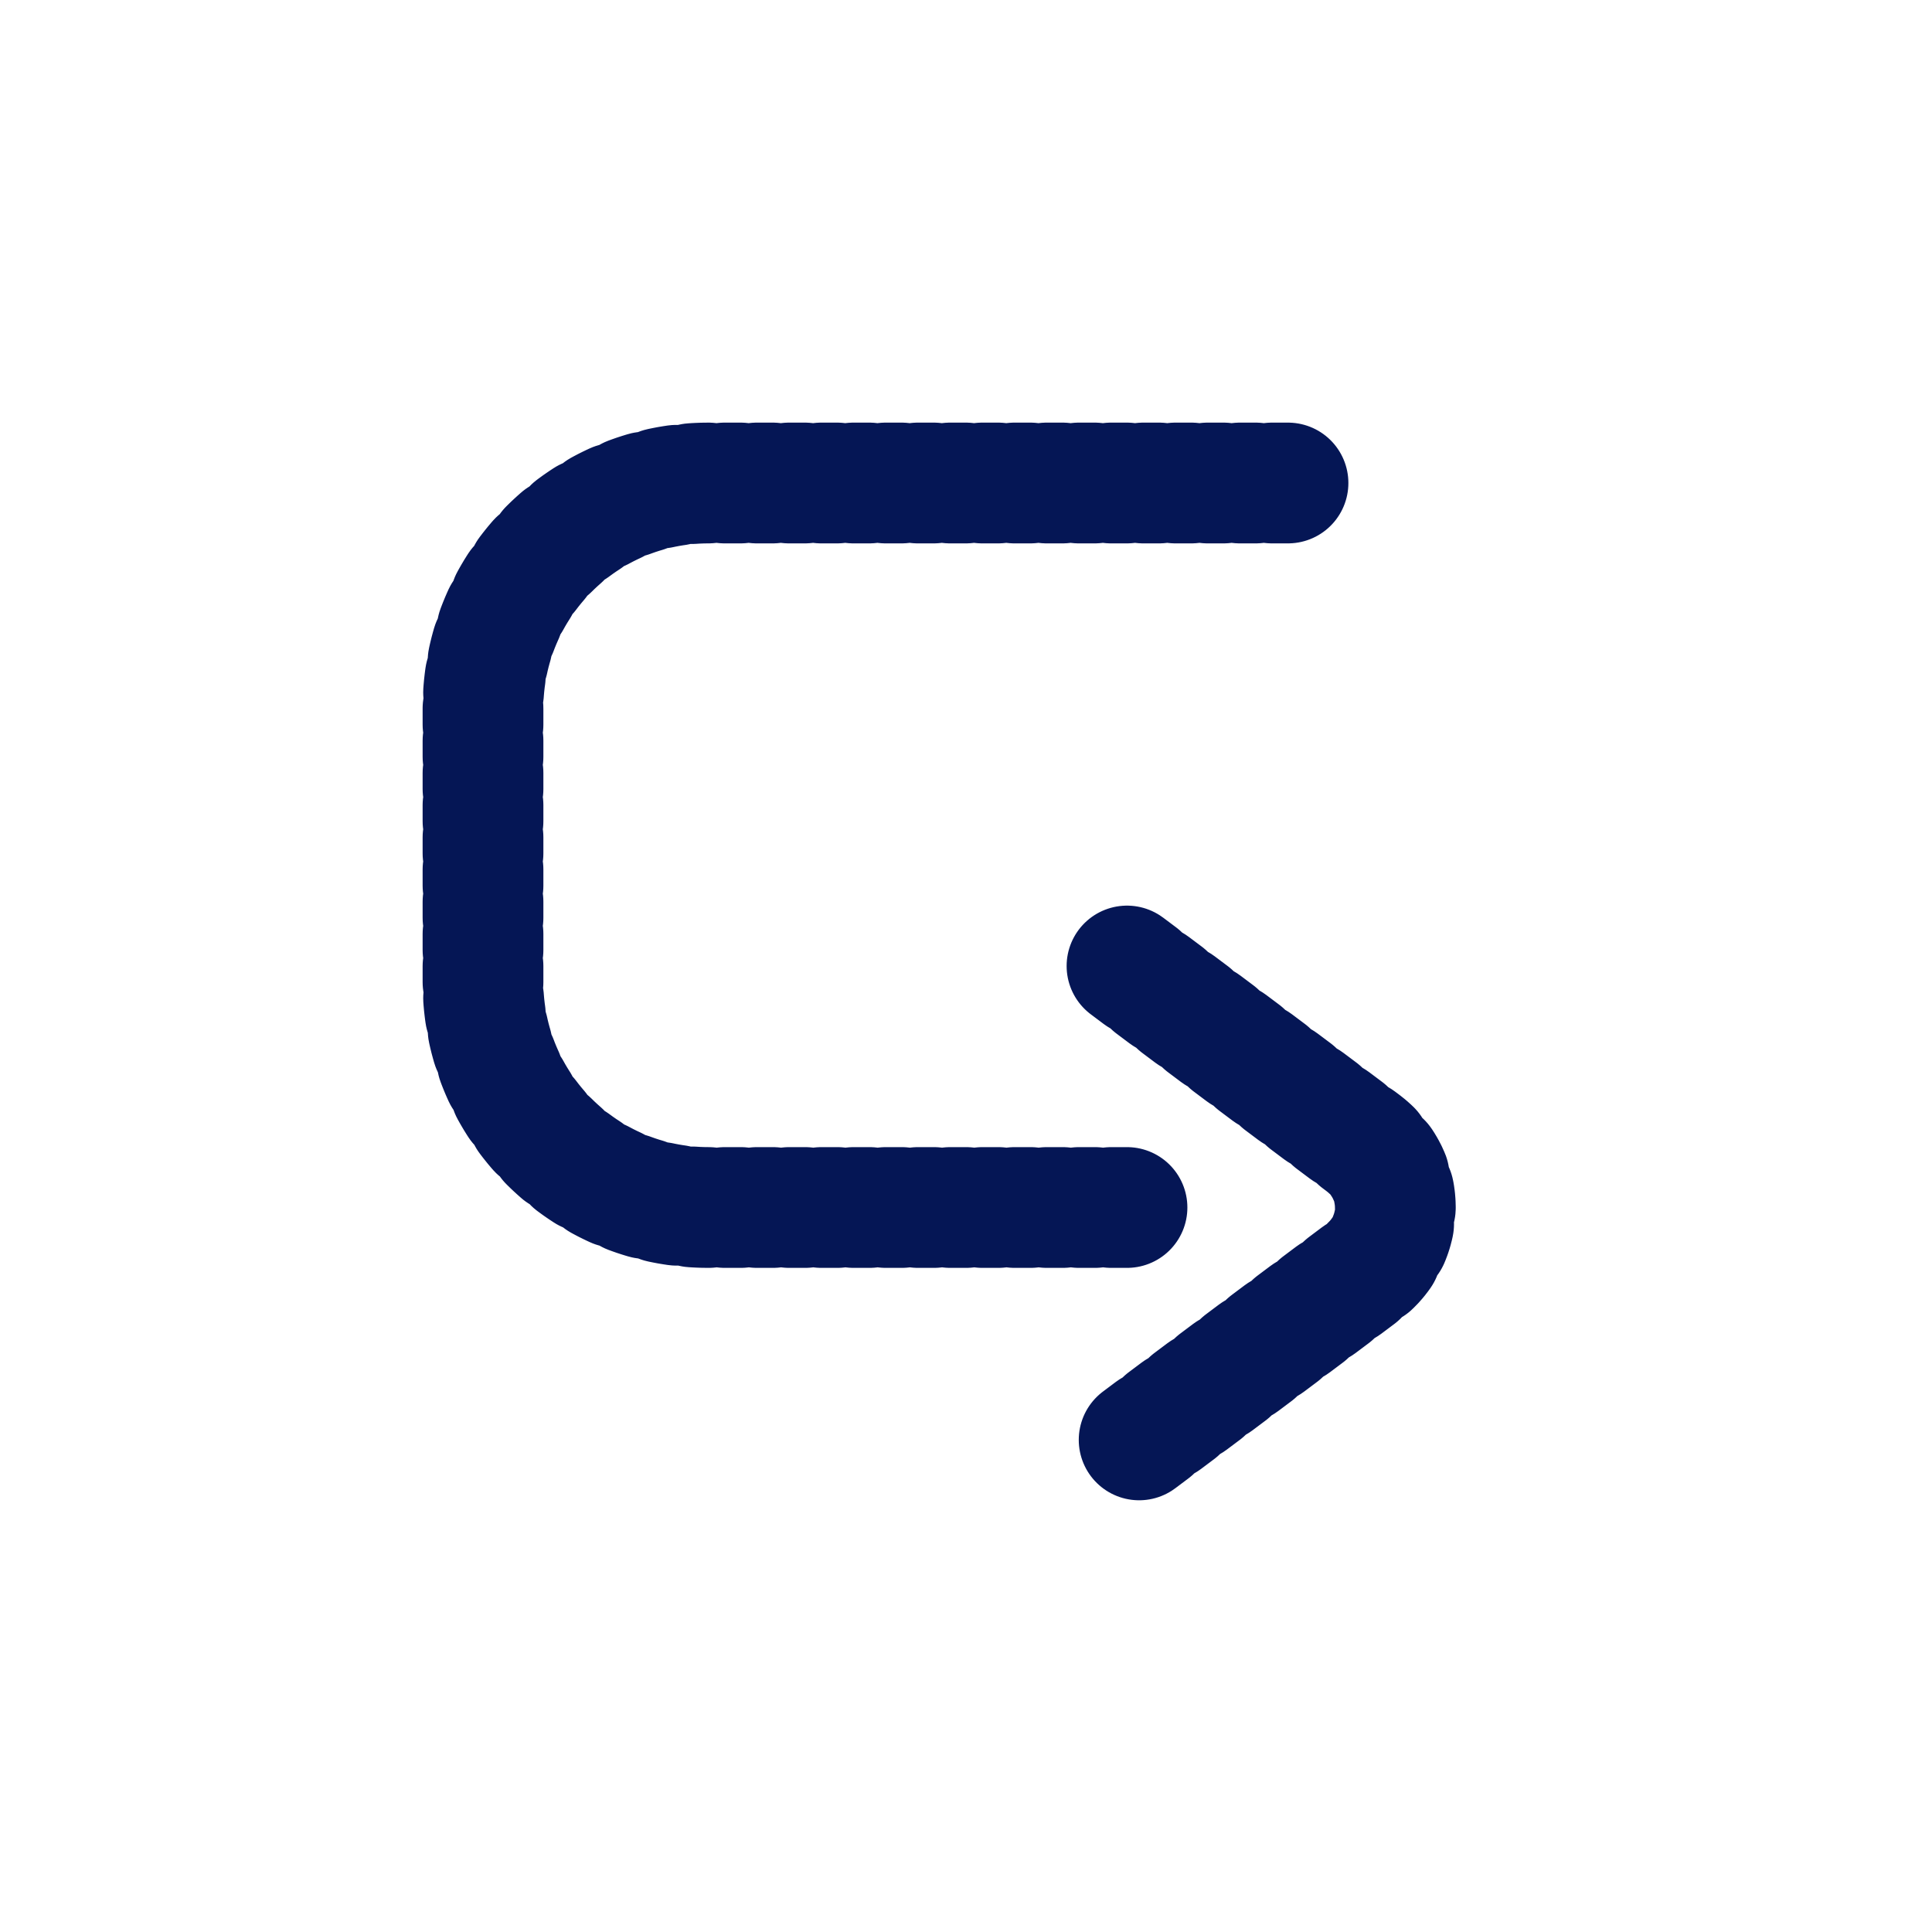 <svg width="24" height="24" viewBox="0 0 24 24" fill="none" xmlns="http://www.w3.org/2000/svg">
<path d="M16 6H8.8C7.254 6 6 7.254 6 8.8V12.2C6 13.746 7.254 15 8.8 15H14M14 12L16.933 14.2C17.467 14.6 17.467 15.4 16.933 15.8L14 18" stroke="#051655" stroke-width="1.5" stroke-linecap="round" stroke-dasharray="0.2 0.2"/>
</svg>

